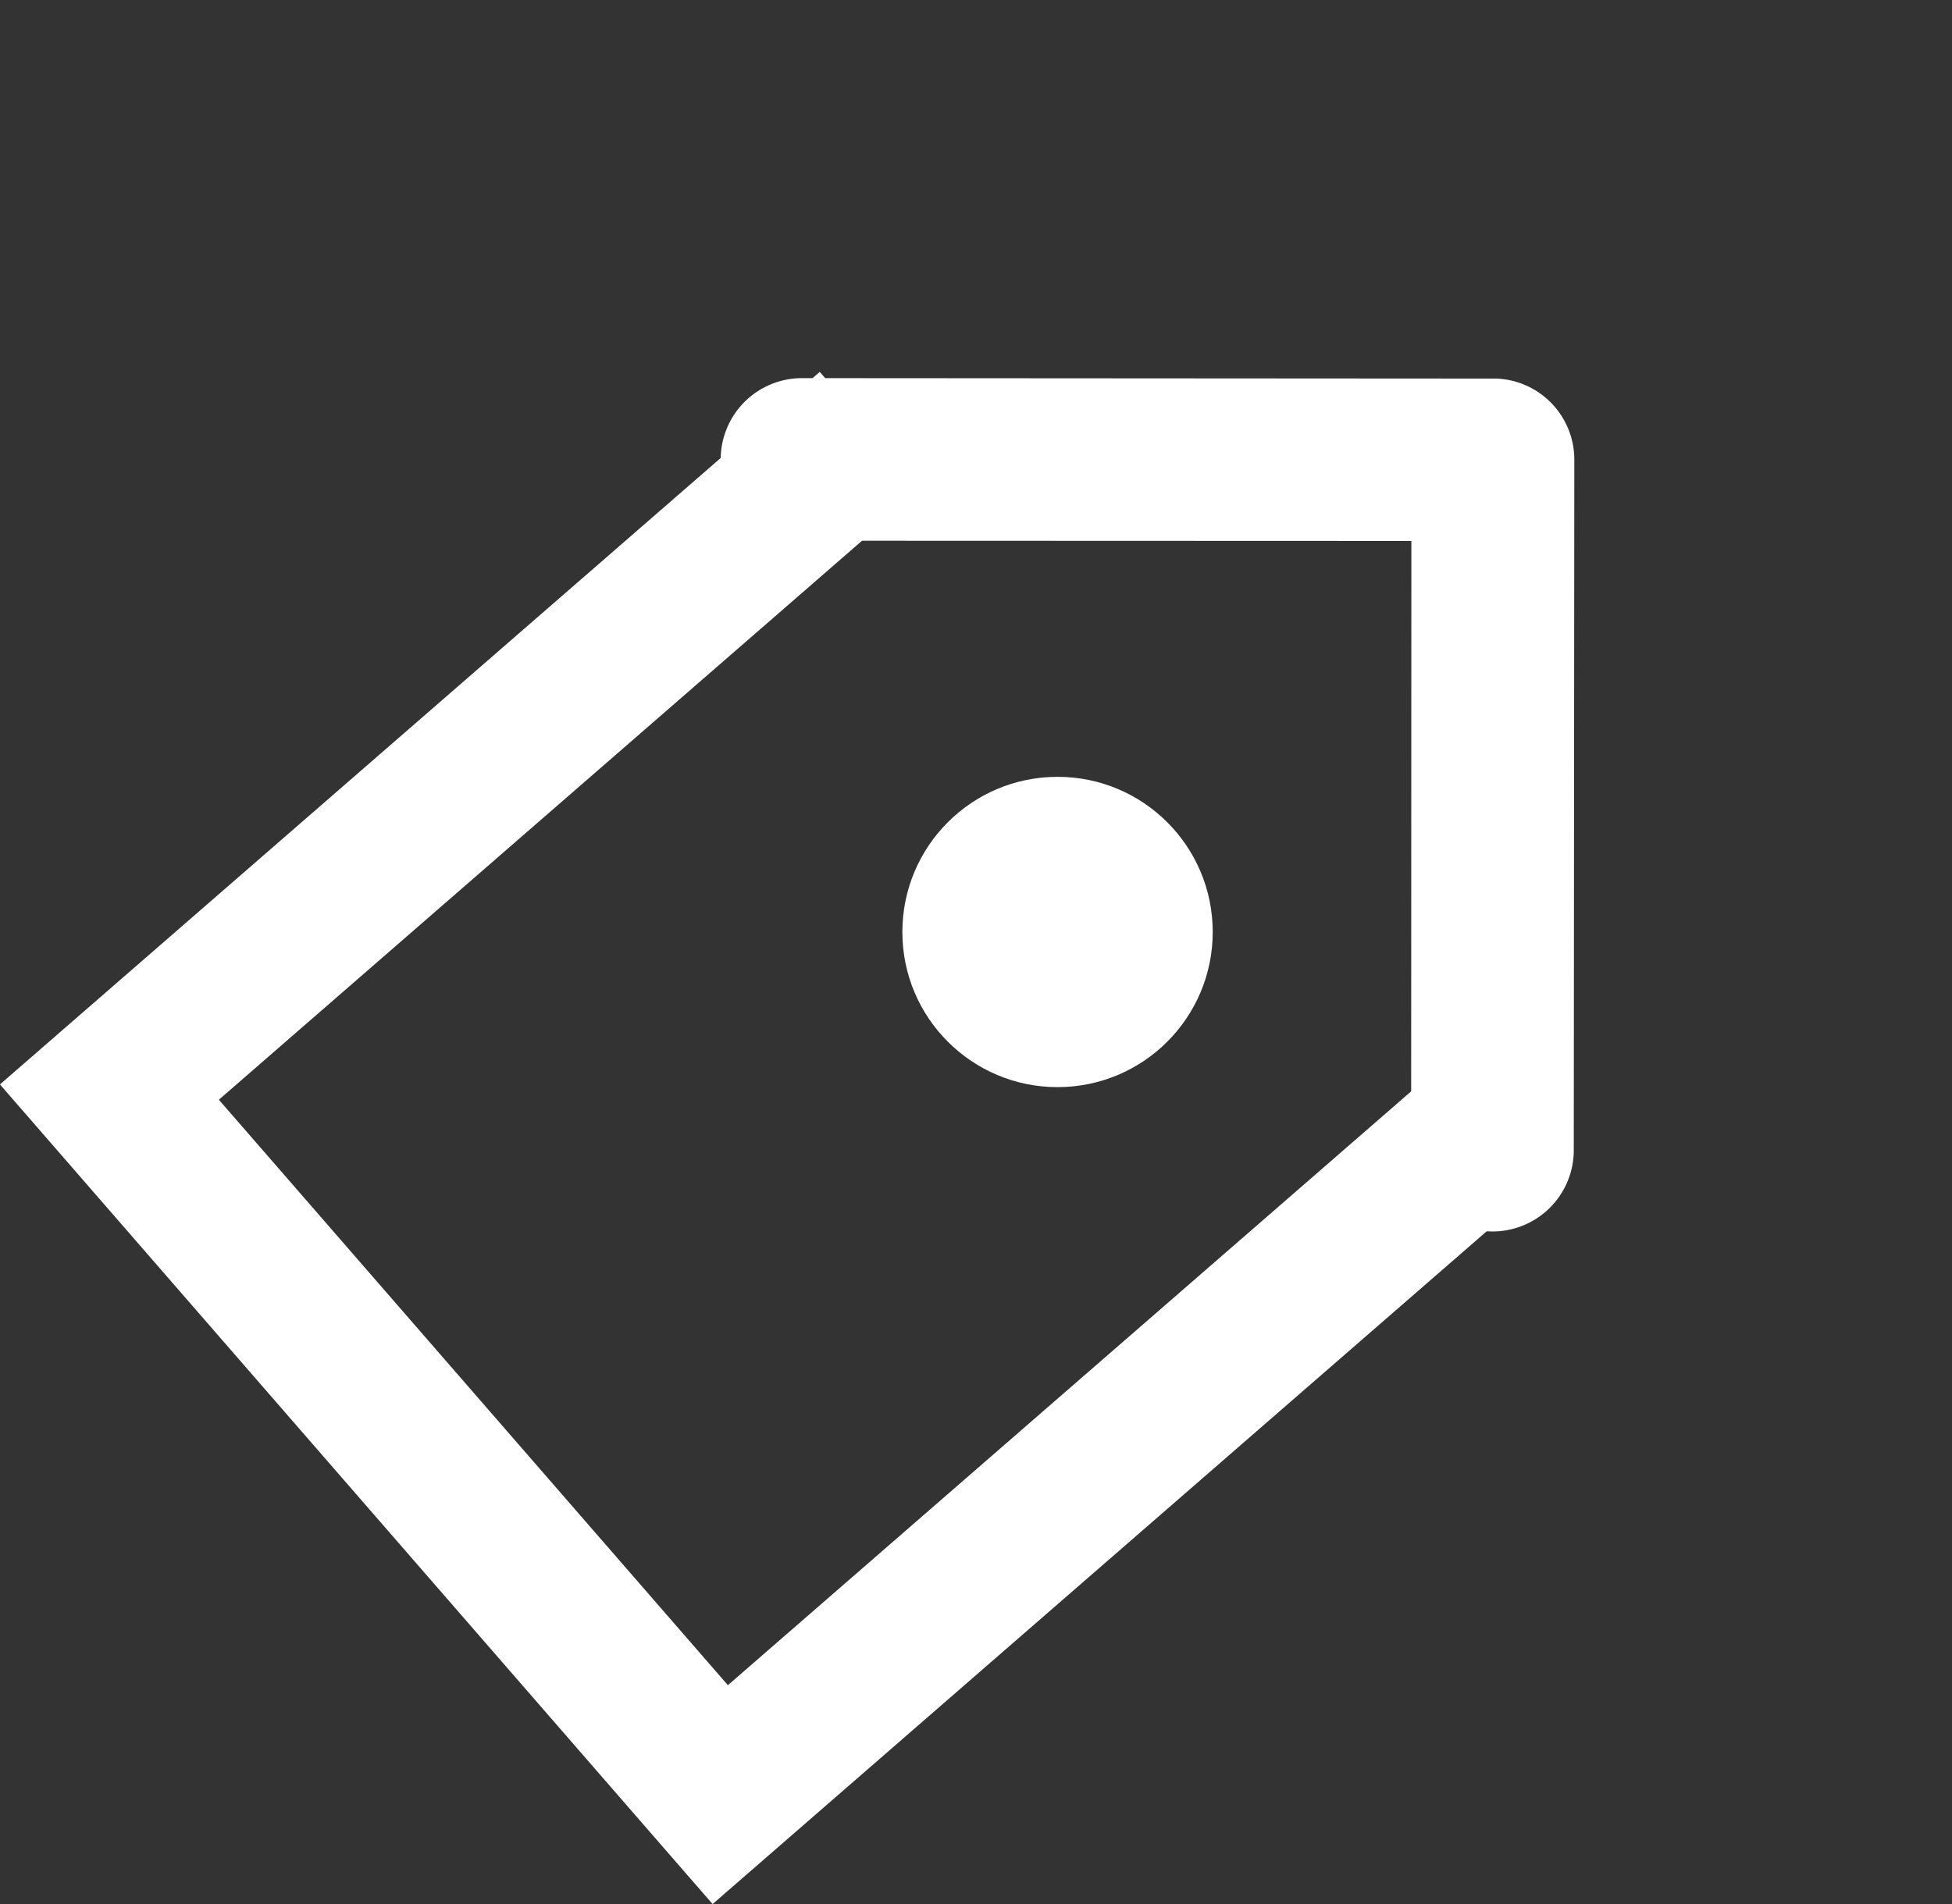 <svg xmlns="http://www.w3.org/2000/svg" xmlns:xlink="http://www.w3.org/1999/xlink" width="12.579" height="12.273" viewBox="0 0 12.579 12.273">
  <rect x="0" y="0" width="12.579" height="12.273" fill="#333333" stroke="none"/>
  <defs>
    <clipPath id="clip-path">
      <rect y="2" width="7" height="7" fill="none"/>
    </clipPath>
  </defs>
  <g id="Group_181" data-name="Group 181" transform="translate(767 -566.371)">
    <g id="Group_180" data-name="Group 180" transform="translate(-1197.185 -1035.622)">
      <g id="Group_5" data-name="Group 5" transform="translate(-220 7)">
        <g id="Scroll_Group_4" data-name="Scroll Group 4" transform="translate(656.977 1596.078) rotate(49)" clip-path="url(#clip-path)" style="isolation: isolate">
          <g id="Rectangle_38" data-name="Rectangle 38" transform="translate(0 -2)" fill="none" stroke="#fff" stroke-width="1">
            <rect width="7" height="11" stroke="none"/>
            <rect x="0.5" y="0.5" width="6" height="10" fill="none"/>
          </g>
        </g>
        <path id="Icon_ionic-ios-arrow-up" data-name="Icon ionic-ios-arrow-up" d="M9.854,12.514l2.772,2.774a.524.524,0,1,0,.74-.742L10.225,11.4a.523.523,0,0,0-.722-.015L6.34,14.544a.524.524,0,1,0,.74.742Z" transform="translate(661.161 1582.663) rotate(45)" fill="#fff"/>
      </g>
      <circle id="Ellipse_3" data-name="Ellipse 3" cx="1" cy="1" r="1" transform="translate(436 1607)" fill="#fff"/>
    </g>
  </g>
</svg>
